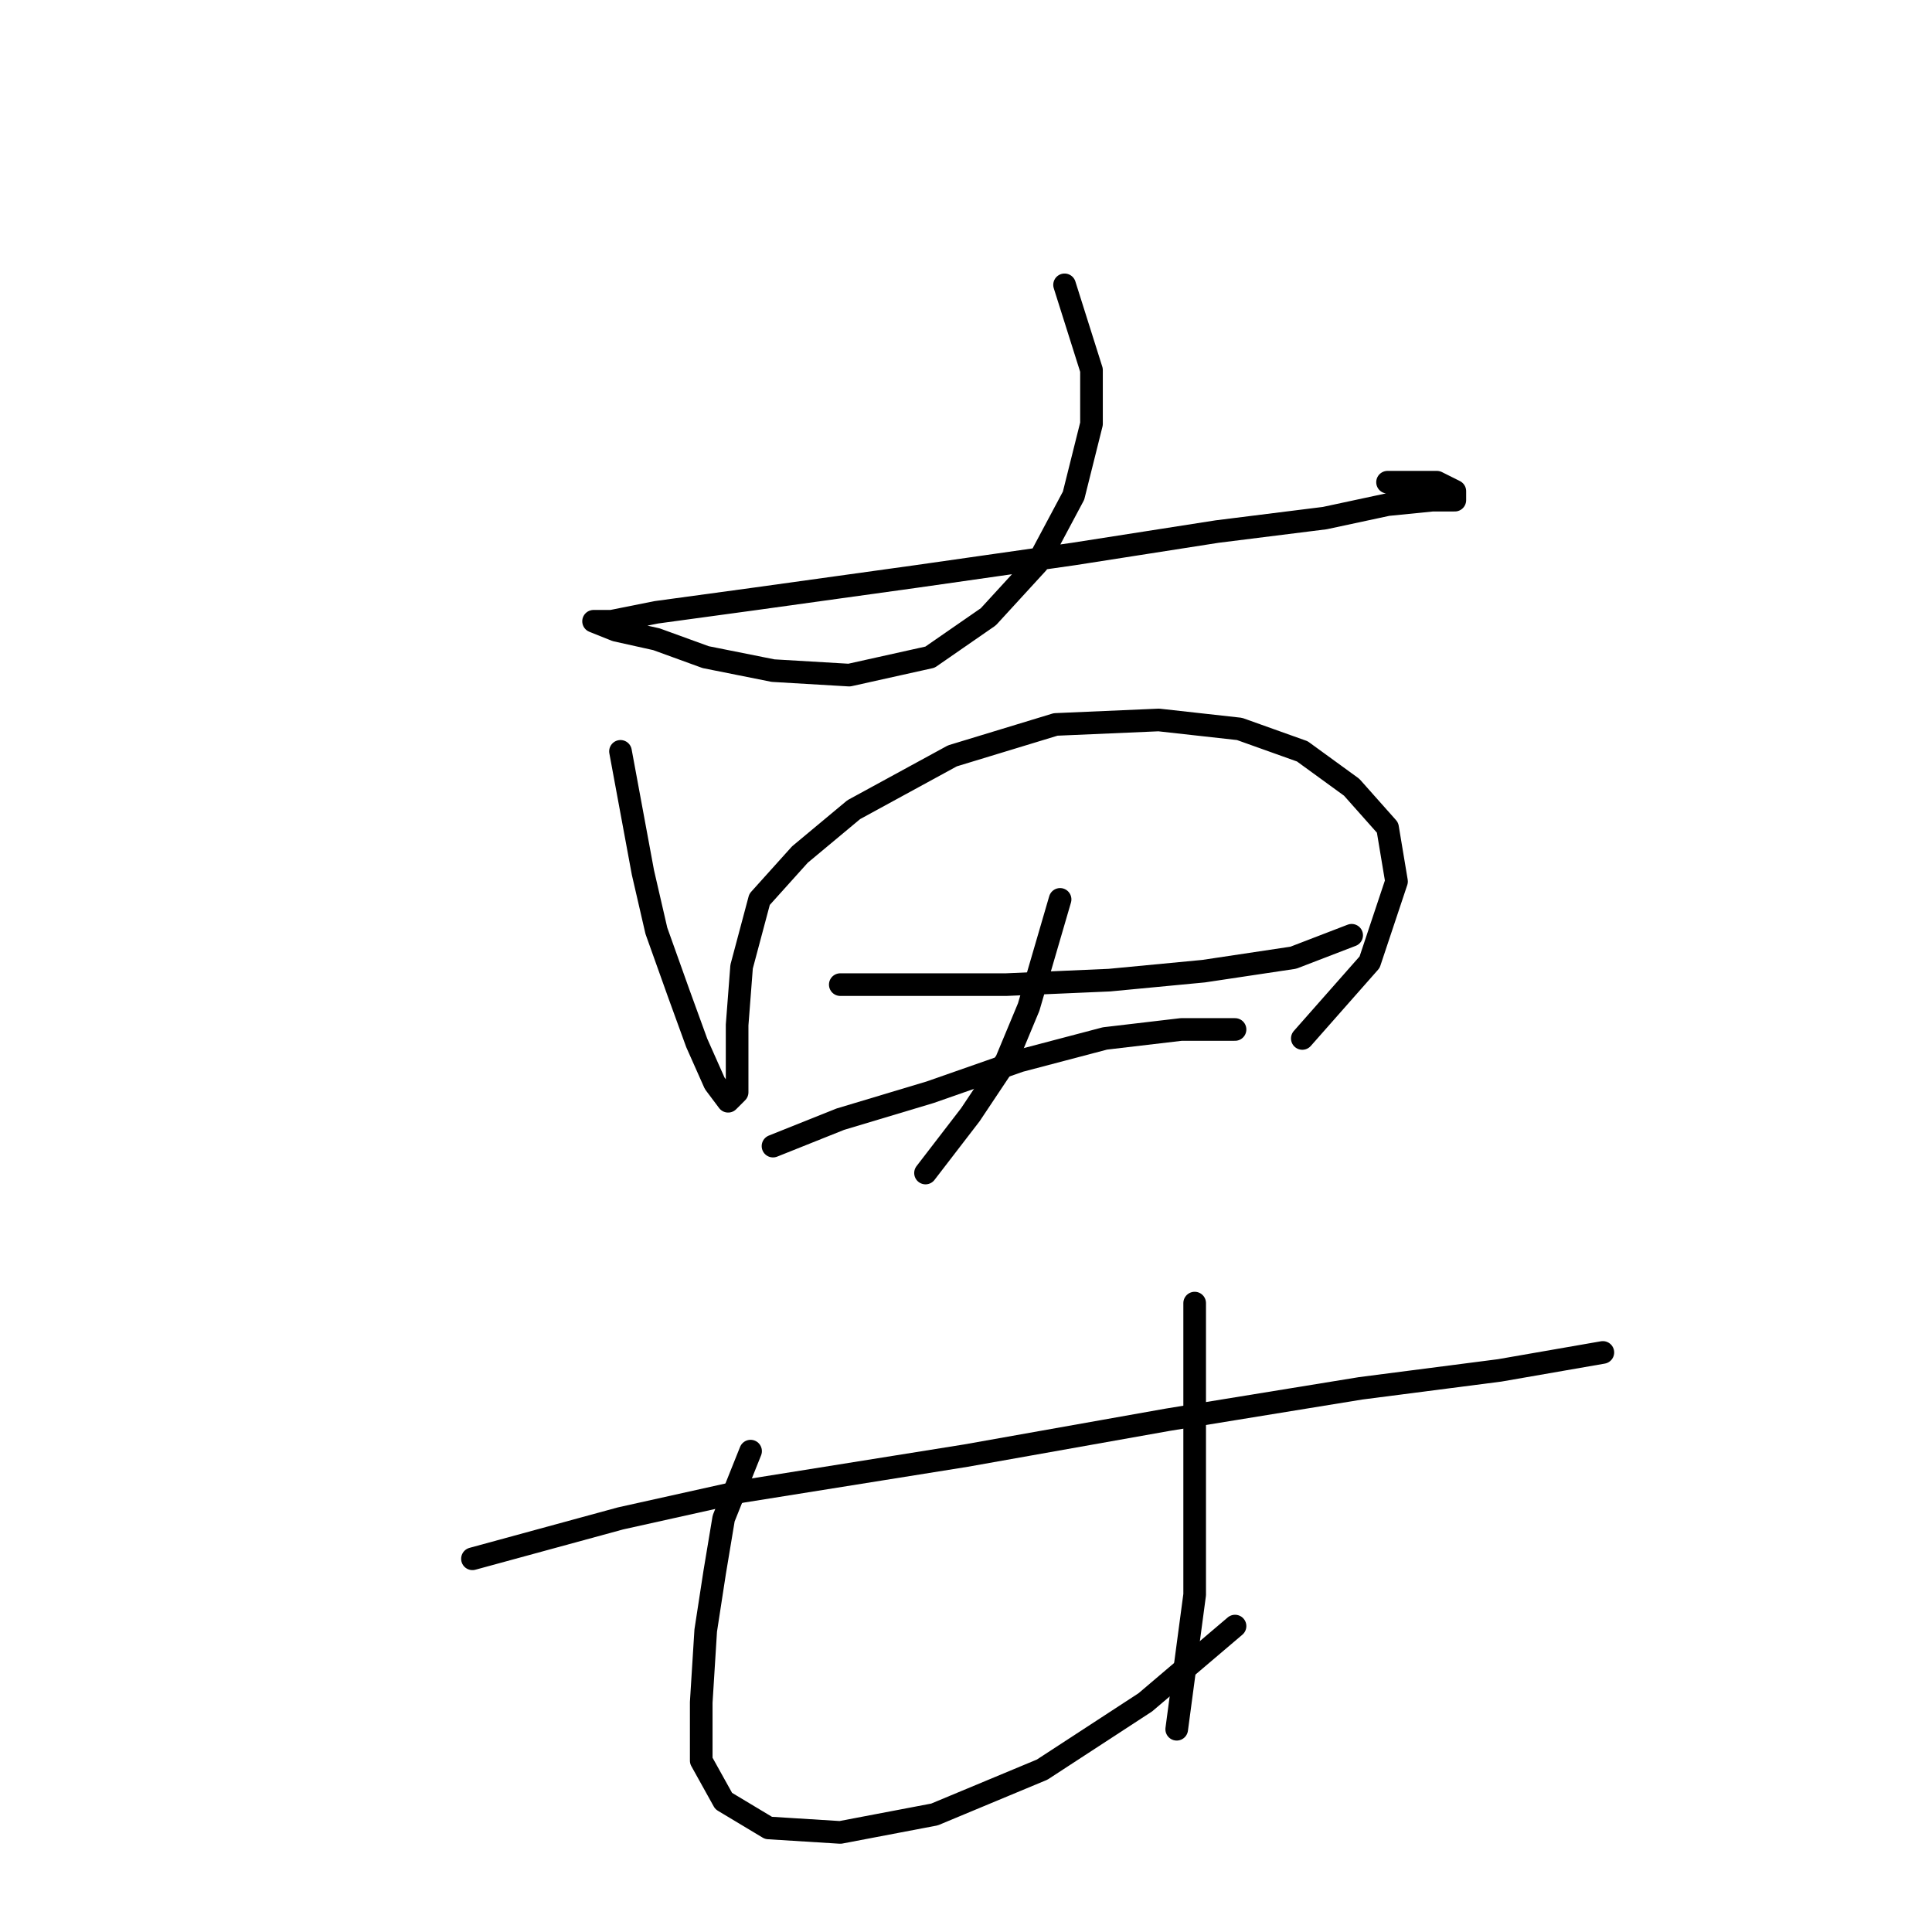 <?xml version="1.0" standalone="no"?>
    <svg width="256" height="256" xmlns="http://www.w3.org/2000/svg" version="1.1">
    <polyline stroke="black" stroke-width="3" stroke-linecap="round" fill="transparent" stroke-linejoin="round" points="141.061 37.744 144.628 49.037 144.628 56.169 142.25 65.68 137.495 74.595 130.957 81.728 123.23 87.077 112.531 89.455 102.427 88.86 93.511 87.077 86.973 84.7 81.623 83.511 78.651 82.322 78.651 82.322 81.029 82.322 86.973 81.133 100.049 79.35 121.447 76.378 142.25 73.407 161.27 70.435 175.536 68.651 183.857 66.868 189.801 66.274 192.773 66.274 192.773 65.085 190.395 63.896 183.857 63.896 183.857 63.896 " />
        <polyline stroke="black" stroke-width="3" stroke-linecap="round" fill="transparent" stroke-linejoin="round" points="82.218 99.559 85.19 115.608 86.973 123.335 89.945 131.656 92.322 138.194 94.7 143.543 96.483 145.921 97.672 144.732 97.672 141.166 97.672 135.817 98.266 128.09 100.644 119.174 105.993 113.23 113.126 107.286 126.202 100.154 139.873 95.993 153.543 95.399 164.242 96.587 172.564 99.559 179.102 104.314 183.857 109.664 185.046 116.796 181.479 127.495 172.564 137.6 172.564 137.6 " />
        <polyline stroke="black" stroke-width="3" stroke-linecap="round" fill="transparent" stroke-linejoin="round" points="111.342 130.467 121.447 130.467 133.335 130.467 147.005 129.873 159.487 128.684 171.375 126.901 179.102 123.929 179.102 123.929 " />
        <polyline stroke="black" stroke-width="3" stroke-linecap="round" fill="transparent" stroke-linejoin="round" points="140.467 119.174 136.306 133.439 133.335 140.572 128.579 147.704 122.636 155.431 122.636 155.431 " />
        <polyline stroke="black" stroke-width="3" stroke-linecap="round" fill="transparent" stroke-linejoin="round" points="102.427 151.865 111.342 148.299 123.23 144.732 135.118 140.572 146.411 137.6 156.515 136.411 163.648 136.411 163.648 136.411 " />
        <polyline stroke="black" stroke-width="3" stroke-linecap="round" fill="transparent" stroke-linejoin="round" points="62.603 206.548 82.218 201.198 98.266 197.632 127.985 192.877 154.732 188.122 180.291 183.961 198.716 181.584 212.387 179.206 212.387 179.206 " />
        <polyline stroke="black" stroke-width="3" stroke-linecap="round" fill="transparent" stroke-linejoin="round" points="99.455 192.283 95.889 201.198 94.7 208.331 93.511 216.058 92.917 225.568 92.917 233.295 95.889 238.644 101.832 242.211 111.342 242.805 123.824 240.428 138.09 234.484 151.76 225.568 163.648 215.464 163.648 215.464 " />
        <polyline stroke="black" stroke-width="3" stroke-linecap="round" fill="transparent" stroke-linejoin="round" points="158.299 172.668 158.299 186.339 158.299 197.632 158.299 211.303 155.921 229.134 155.921 229.134 " />
        </svg>